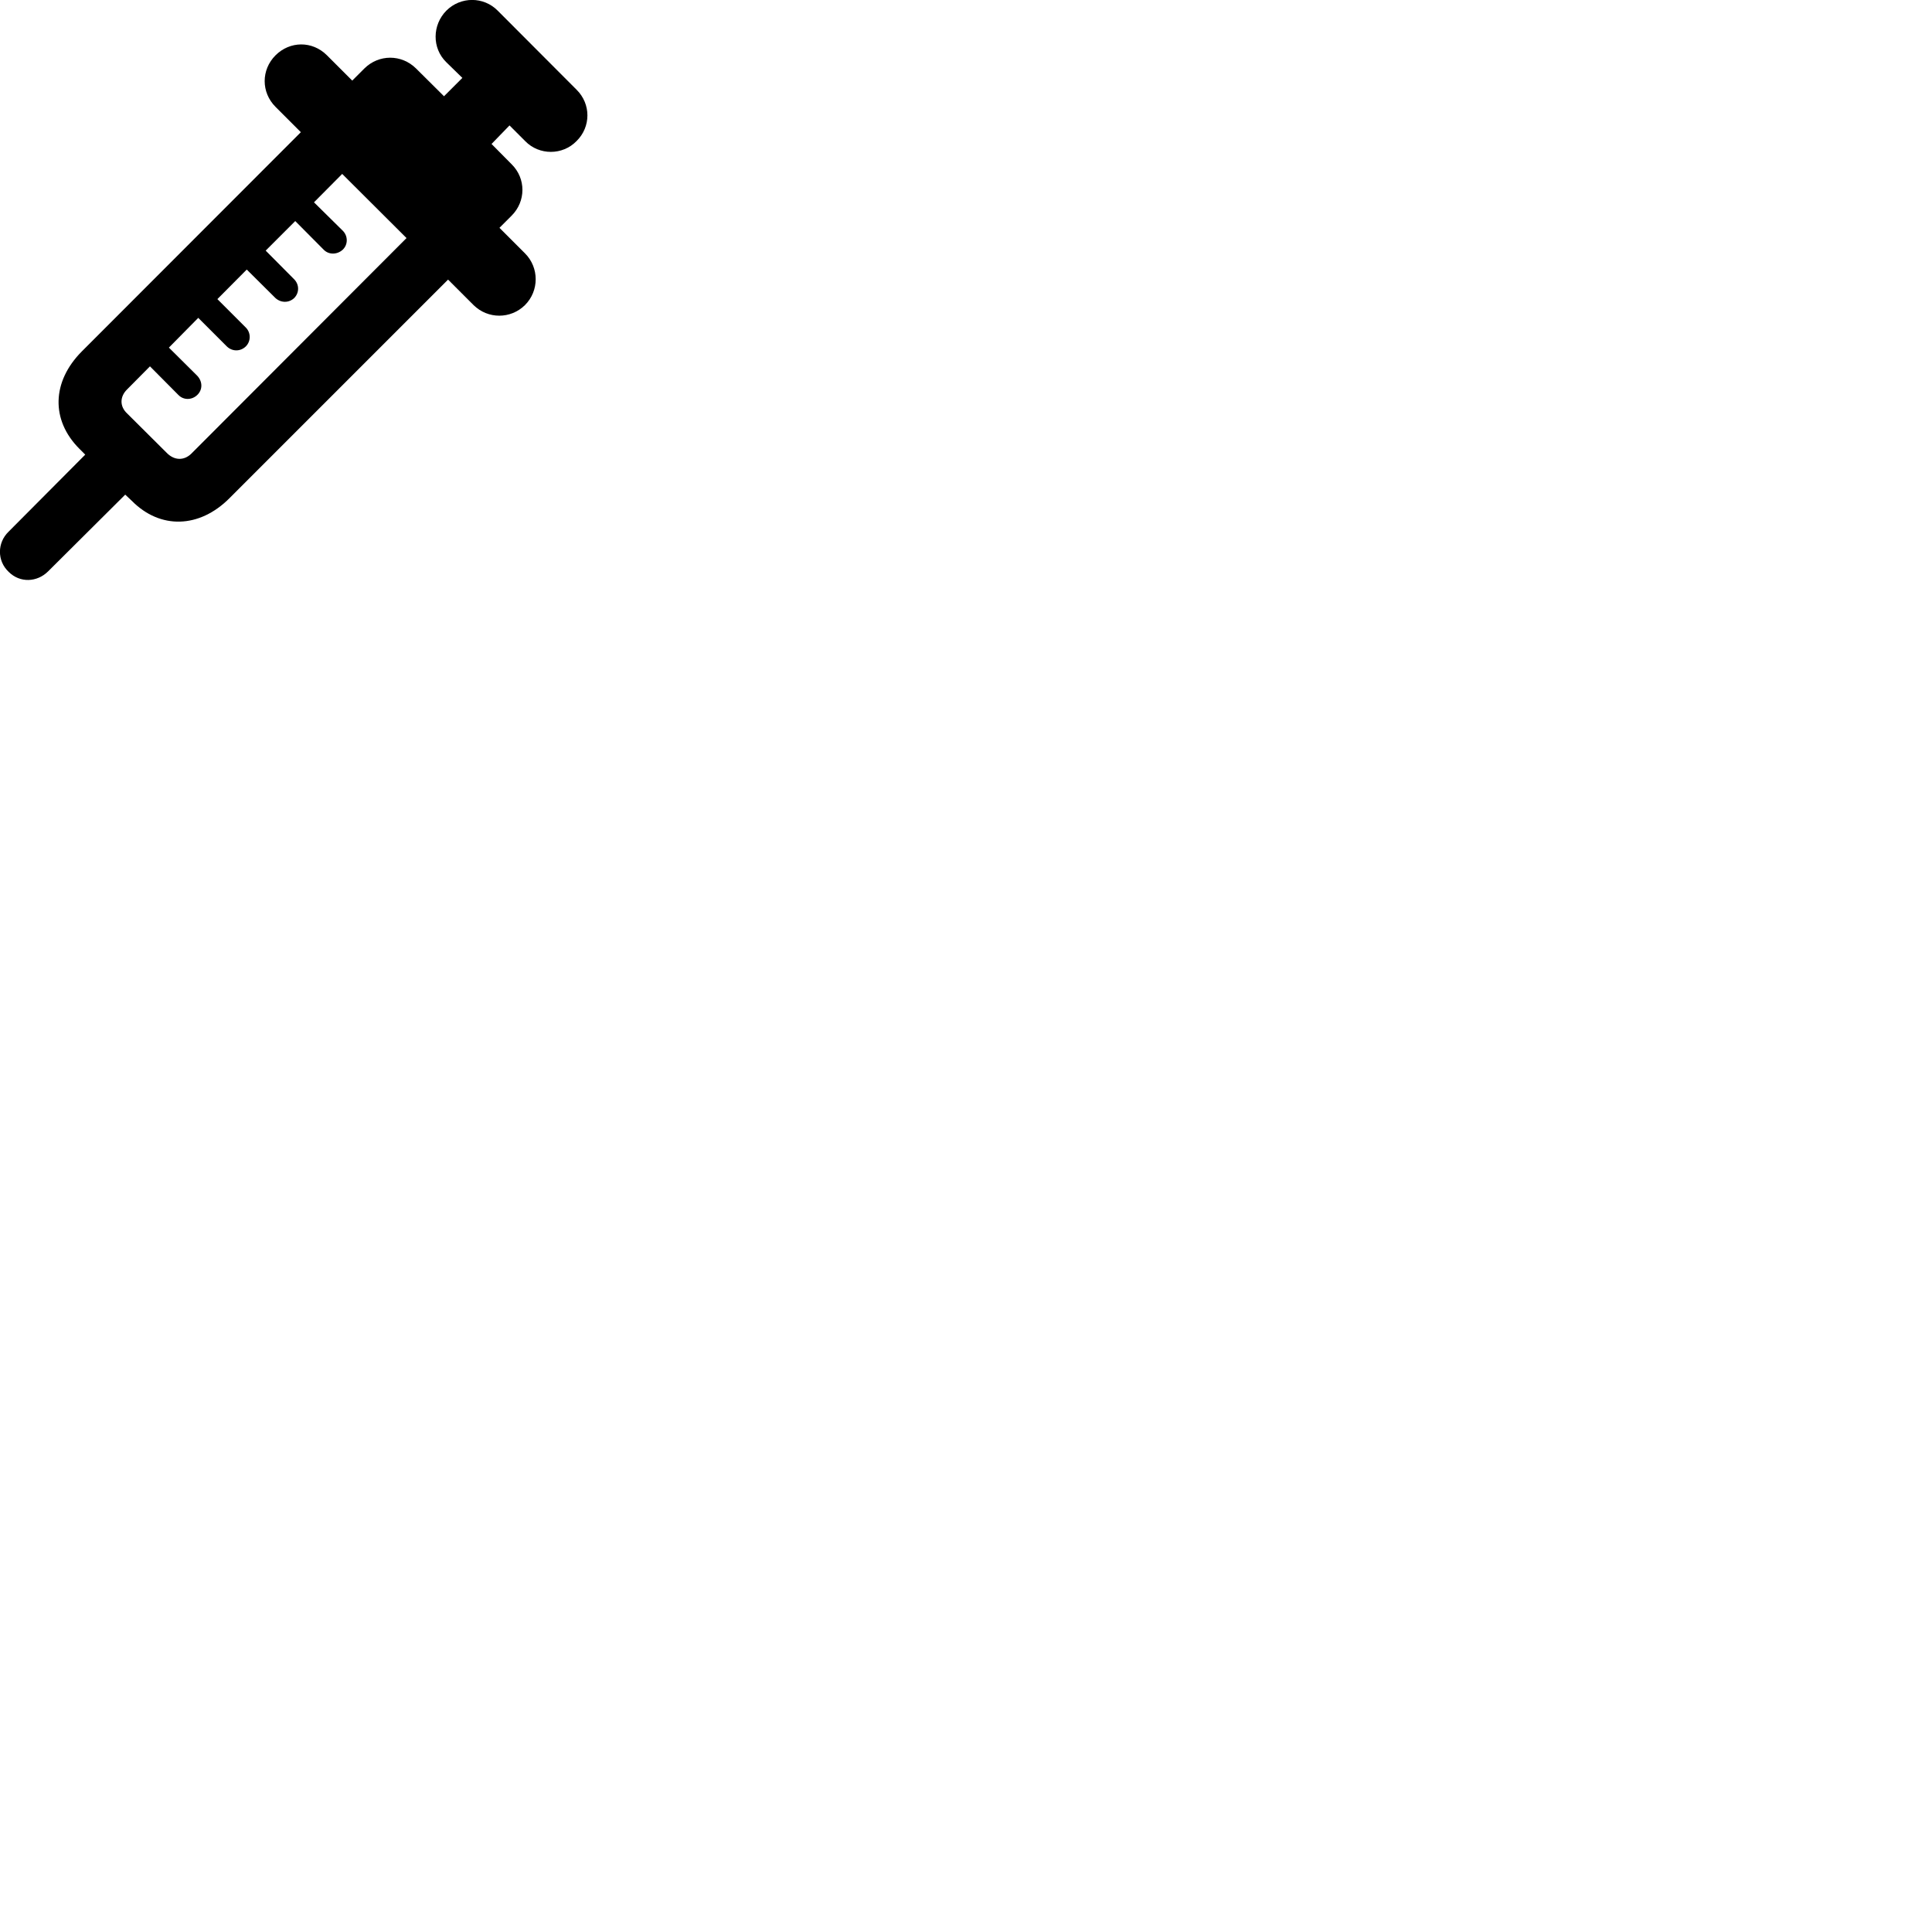
        <svg xmlns="http://www.w3.org/2000/svg" viewBox="0 0 100 100">
            <path d="M0.452 29.602C1.032 30.182 1.922 30.142 2.492 29.572L6.482 25.602L6.832 25.932C8.292 27.402 10.312 27.352 11.872 25.792L23.192 14.472L24.512 15.792C25.252 16.522 26.432 16.522 27.172 15.792C27.912 15.052 27.912 13.852 27.172 13.112L25.852 11.792L26.482 11.162C27.222 10.422 27.232 9.242 26.482 8.502L25.442 7.452L26.372 6.492L27.182 7.302C27.912 8.052 29.122 8.042 29.842 7.302C30.592 6.562 30.592 5.382 29.842 4.642L25.762 0.552C25.032 -0.188 23.842 -0.188 23.102 0.552C22.372 1.292 22.352 2.492 23.102 3.222L23.932 4.032L22.982 4.982L21.532 3.542C20.782 2.802 19.612 2.802 18.862 3.542L18.232 4.172L16.922 2.862C16.162 2.102 15.002 2.122 14.262 2.862C13.512 3.612 13.512 4.782 14.262 5.532L15.572 6.842L4.232 18.192C2.682 19.752 2.622 21.742 4.112 23.232L4.412 23.532L0.442 27.522C-0.148 28.092 -0.158 29.032 0.452 29.602ZM8.642 23.452L6.582 21.402C6.192 21.042 6.192 20.532 6.582 20.152L7.762 18.962L9.232 20.442C9.502 20.722 9.932 20.712 10.212 20.442C10.502 20.162 10.482 19.742 10.212 19.452L8.742 17.992L10.262 16.452L11.742 17.932C12.022 18.202 12.442 18.202 12.722 17.932C12.992 17.662 12.992 17.222 12.722 16.952L11.252 15.482L12.772 13.952L14.252 15.422C14.532 15.682 14.952 15.692 15.232 15.422C15.502 15.142 15.492 14.722 15.222 14.452L13.752 12.972L15.282 11.442L16.752 12.922C17.022 13.202 17.462 13.182 17.742 12.922C18.022 12.652 18.012 12.212 17.742 11.942L16.252 10.472L17.712 9.002L21.042 12.322L9.892 23.492C9.512 23.852 9.022 23.832 8.642 23.452Z" />
        </svg>
    